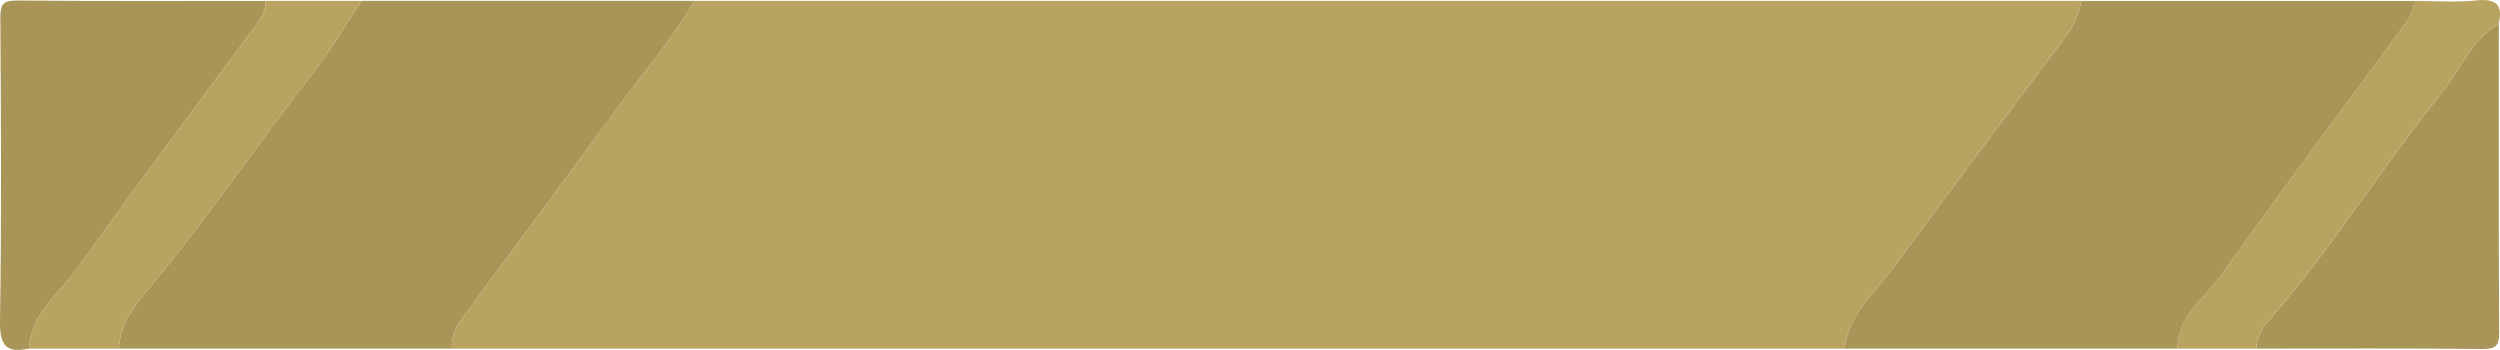 <?xml version="1.0" encoding="UTF-8"?>
<svg id="katman_1" data-name="katman 1" xmlns="http://www.w3.org/2000/svg" viewBox="0 0 443 62">
  <defs>
    <style>
      .cls-1 {
        fill: #a99558;
      }

      .cls-1, .cls-2 {
        stroke-width: 0px;
      }

      .cls-2 {
        fill: #b9a361;
      }
    </style>
  </defs>
  <path class="cls-2" d="M326.88,61.77H80.07c-.02-1.86.45-3.49,1.61-5.06,9.12-12.27,18.16-24.6,27.23-36.91,4.79-6.49,10.07-12.63,14.12-19.65h245.81c-.51,2.08-1.13,4.09-2.46,5.87-10.16,13.55-20.38,27.07-30.37,40.75-3.44,4.72-8.36,8.63-9.14,14.99Z"/>
  <path class="cls-1" d="M326.88,61.77c.77-6.36,5.69-10.27,9.14-14.99,9.99-13.68,20.21-27.2,30.37-40.75,1.33-1.78,1.95-3.79,2.46-5.87h58.96c-.06,1.54-.69,2.81-1.61,4.06-10.95,14.84-21.99,29.6-32.68,44.62-2.88,4.05-7.65,7.15-7.68,12.93h-58.96Z"/>
  <path class="cls-1" d="M123.03.15c-4.05,7.02-9.34,13.15-14.12,19.65-9.07,12.31-18.12,24.63-27.23,36.91-1.16,1.56-1.64,3.19-1.61,5.06H21.11c.02-4.28,2.62-7.45,5.1-10.42,10.28-12.27,19.21-25.54,29.03-38.14,3.22-4.14,5.91-8.69,8.84-13.06h58.96Z"/>
  <path class="cls-1" d="M5.12,61.77C.89,62.66-.06,61.01,0,56.79.29,38.91.18,21.02.06,3.13.04.65.62.06,3.12.09c14.65.14,29.31.07,43.97.07-.04,1.73-.87,3.11-1.87,4.47-10.48,14.17-21.08,28.24-31.29,42.61-3.26,4.59-8.44,8.17-8.81,14.54Z"/>
  <path class="cls-1" d="M442.79,4.13c0,18.22-.06,36.44.07,54.66.02,2.49-.56,3.08-3.06,3.05-13.32-.14-26.65-.07-39.97-.07.07-1.9.9-3.48,2.13-4.88,11.09-12.64,19.89-27,30.42-40.06,3.43-4.26,5.48-9.66,10.42-12.7Z"/>
  <path class="cls-2" d="M5.12,61.77c.37-6.36,5.55-9.95,8.81-14.54,10.2-14.36,20.81-28.44,31.29-42.61,1.01-1.36,1.83-2.74,1.87-4.47h16.99c-2.93,4.36-5.61,8.92-8.84,13.06-9.82,12.6-18.75,25.88-29.03,38.14-2.48,2.96-5.08,6.13-5.1,10.42H5.12Z"/>
  <path class="cls-2" d="M442.79,4.13c-4.94,3.04-6.98,8.44-10.42,12.7-10.53,13.06-19.33,27.42-30.42,40.06-1.23,1.4-2.06,2.98-2.13,4.88h-13.99c.03-5.77,4.8-8.88,7.68-12.93,10.68-15.02,21.73-29.79,32.68-44.62.92-1.25,1.55-2.52,1.61-4.06,3.66,0,7.36.29,10.98-.08,3.46-.36,4.76.66,4.01,4.06Z"/>
</svg>